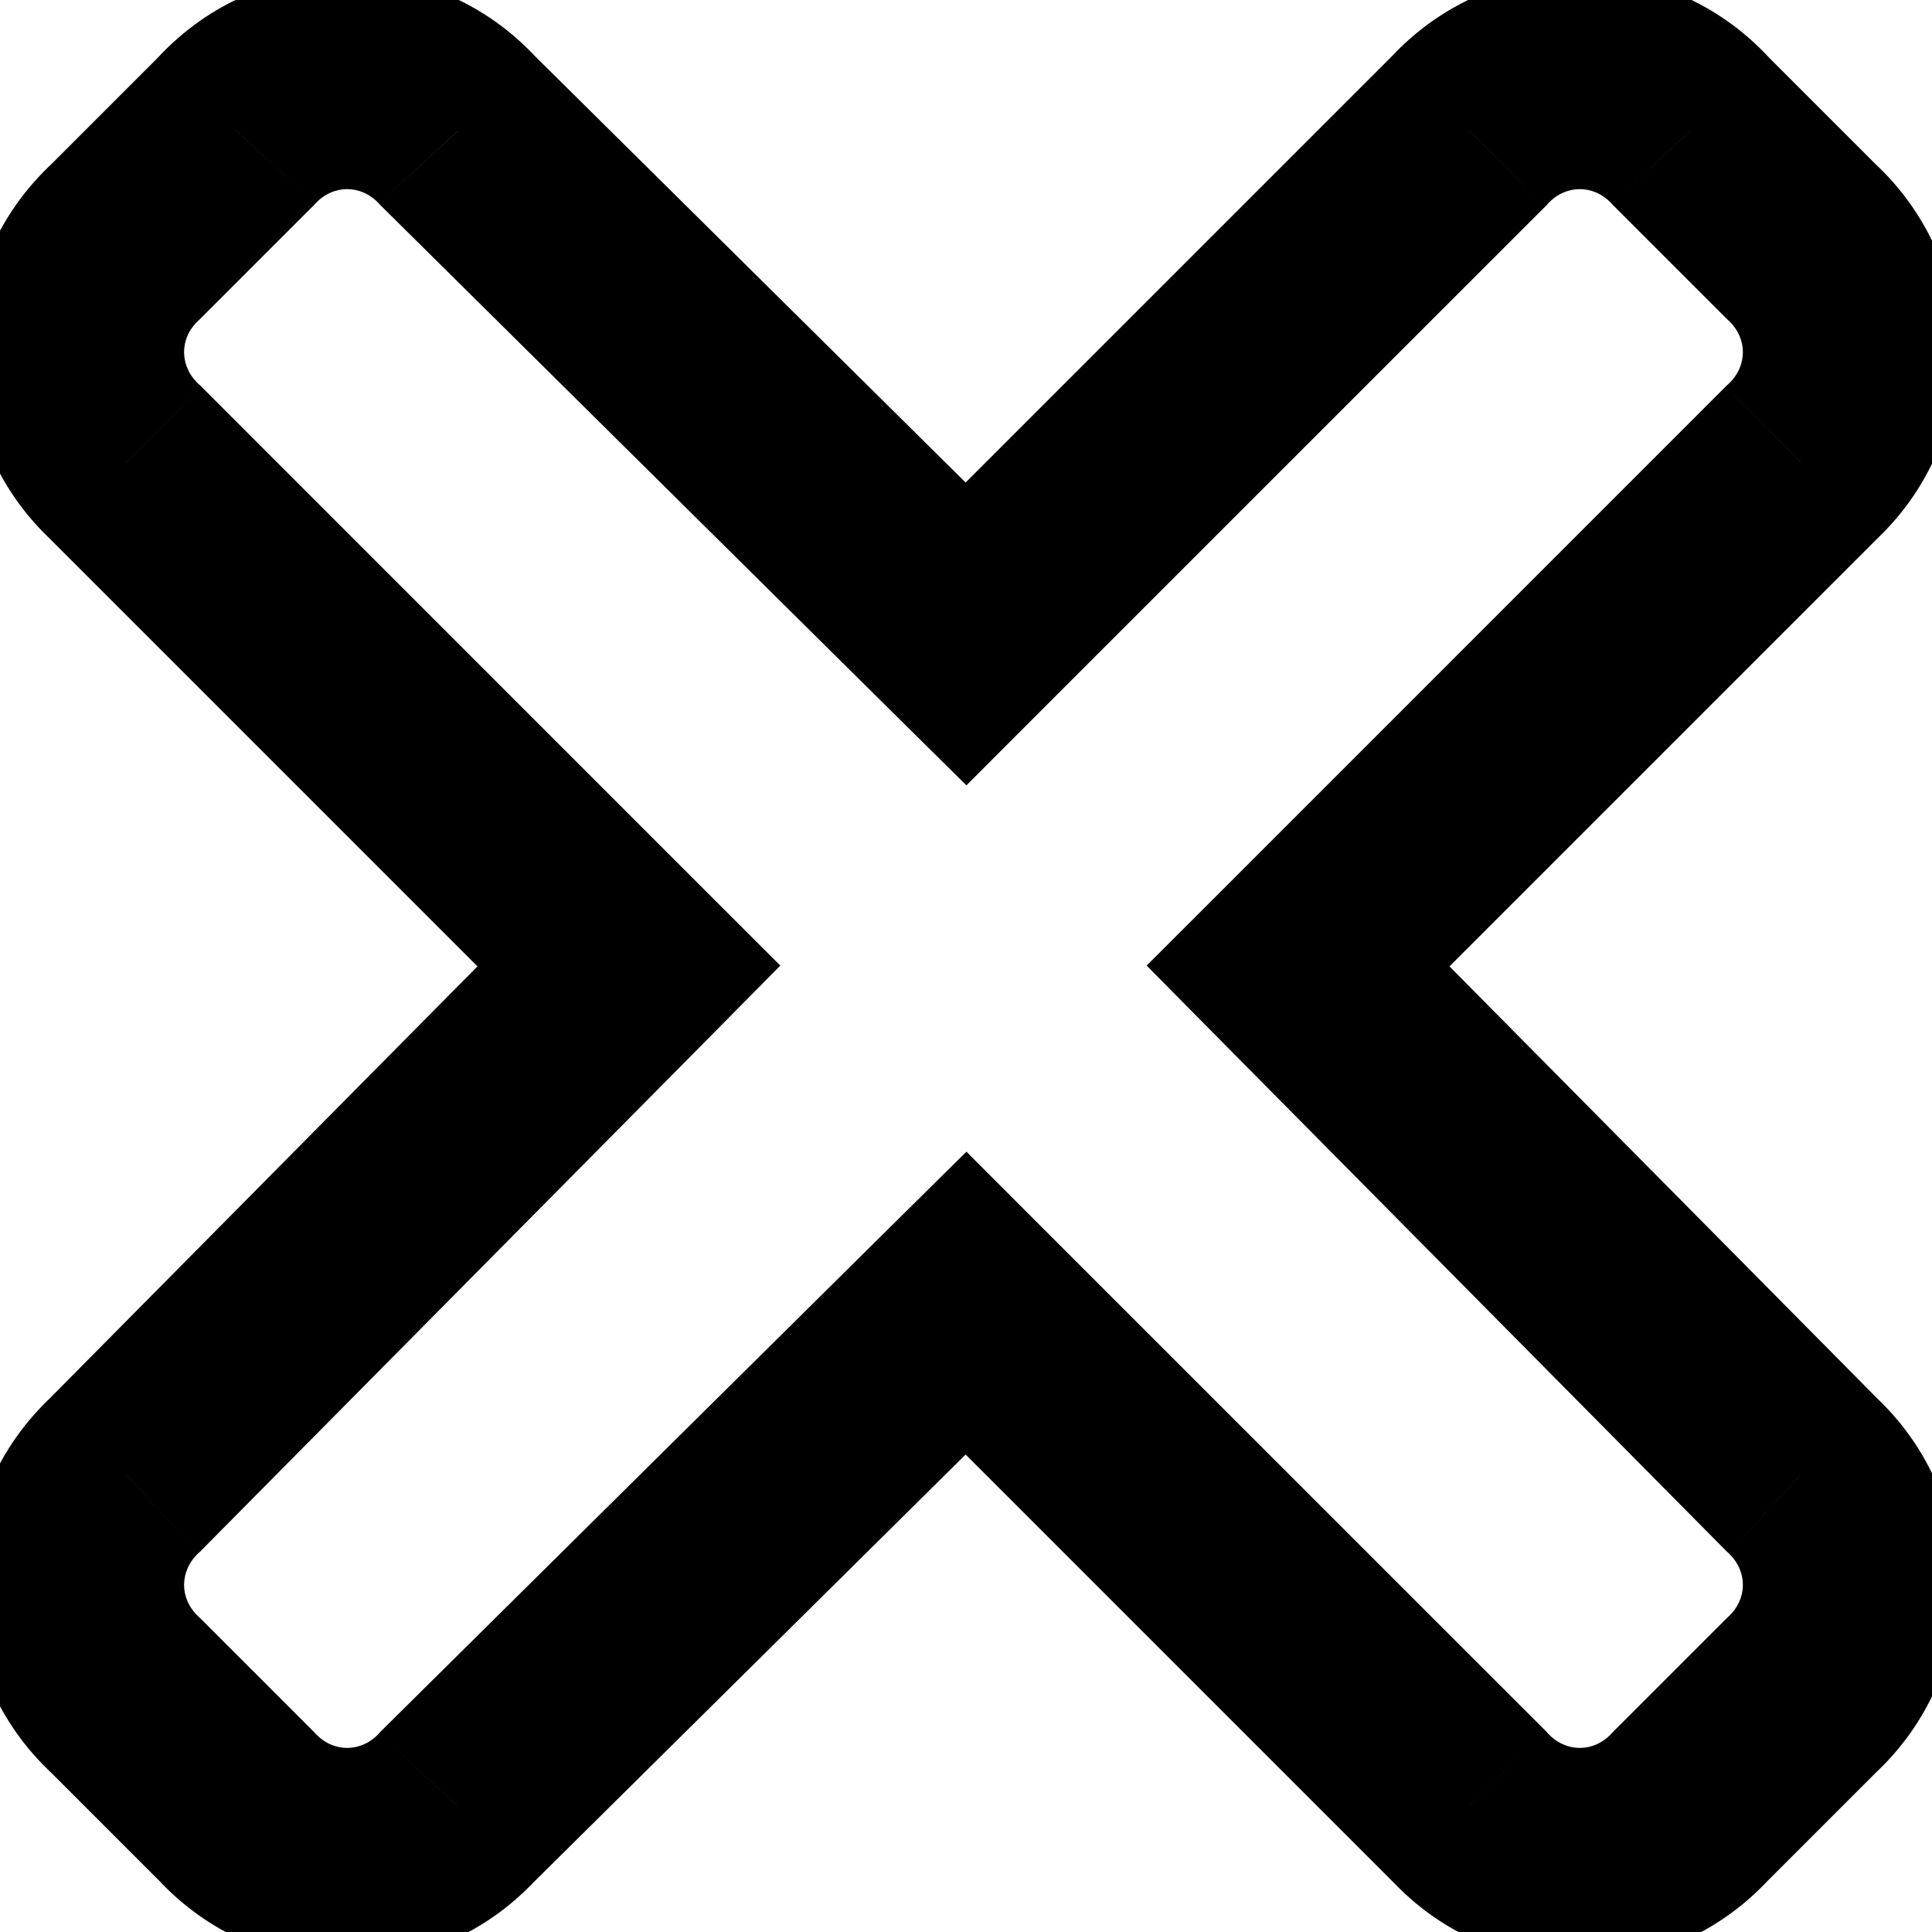 <svg width="18" height="18" viewBox="0 0 18 18" fill="none" xmlns="http://www.w3.org/2000/svg">
<path d="M12.094 9L11.387 8.293L10.683 8.996L11.383 9.704L12.094 9ZM16.781 4.312L16.103 3.578L16.088 3.591L16.074 3.605L16.781 4.312ZM16.781 2.25L16.074 2.957L16.088 2.971L16.103 2.985L16.781 2.25ZM15.75 1.219L15.015 1.897L15.029 1.912L15.043 1.926L15.75 1.219ZM13.688 1.219L14.395 1.926L14.409 1.912L14.422 1.897L13.688 1.219ZM9 5.906L8.296 6.617L9.004 7.317L9.707 6.613L9 5.906ZM4.266 1.219L3.531 1.897L3.546 1.914L3.562 1.929L4.266 1.219ZM2.203 1.219L2.91 1.926L2.924 1.912L2.938 1.897L2.203 1.219ZM1.172 2.25L1.85 2.985L1.865 2.971L1.879 2.957L1.172 2.25ZM1.172 4.312L1.879 3.605L1.865 3.591L1.85 3.578L1.172 4.312ZM5.859 9L6.57 9.704L7.27 8.996L6.566 8.293L5.859 9ZM1.172 13.734L1.85 14.469L1.867 14.454L1.882 14.438L1.172 13.734ZM1.172 15.797L1.879 15.09L1.865 15.076L1.85 15.062L1.172 15.797ZM2.203 16.828L2.938 16.15L2.924 16.135L2.91 16.121L2.203 16.828ZM4.266 16.828L3.562 16.117L3.546 16.133L3.531 16.15L4.266 16.828ZM9 12.141L9.707 11.434L9.004 10.73L8.296 11.43L9 12.141ZM13.688 16.828L14.422 16.15L14.409 16.135L14.395 16.121L13.688 16.828ZM15.75 16.828L15.043 16.121L15.029 16.135L15.015 16.15L15.75 16.828ZM16.781 15.797L16.103 15.062L16.088 15.076L16.074 15.09L16.781 15.797ZM16.781 13.734L16.071 14.438L16.087 14.454L16.103 14.469L16.781 13.734ZM12.801 9.707L17.488 5.02L16.074 3.605L11.387 8.293L12.801 9.707ZM17.459 5.047C18.498 4.089 18.498 2.474 17.459 1.515L16.103 2.985C16.283 3.151 16.283 3.411 16.103 3.578L17.459 5.047ZM17.488 1.543L16.457 0.512L15.043 1.926L16.074 2.957L17.488 1.543ZM16.485 0.54C15.526 -0.498 13.911 -0.498 12.953 0.54L14.422 1.897C14.589 1.717 14.849 1.717 15.015 1.897L16.485 0.54ZM12.98 0.512L8.293 5.199L9.707 6.613L14.395 1.926L12.98 0.512ZM9.704 5.196L4.969 0.508L3.562 1.929L8.296 6.617L9.704 5.196ZM5 0.54C4.042 -0.498 2.427 -0.498 1.468 0.54L2.938 1.897C3.104 1.717 3.364 1.717 3.531 1.897L5 0.54ZM1.496 0.512L0.465 1.543L1.879 2.957L2.91 1.926L1.496 0.512ZM0.494 1.515C-0.545 2.474 -0.545 4.089 0.494 5.047L1.85 3.578C1.67 3.411 1.67 3.151 1.85 2.985L0.494 1.515ZM0.465 5.02L5.152 9.707L6.566 8.293L1.879 3.605L0.465 5.02ZM5.149 8.296L0.461 13.031L1.882 14.438L6.57 9.704L5.149 8.296ZM0.494 13C-0.545 13.958 -0.545 15.573 0.494 16.532L1.85 15.062C1.67 14.896 1.67 14.636 1.85 14.469L0.494 13ZM0.465 16.504L1.496 17.535L2.91 16.121L1.879 15.09L0.465 16.504ZM1.468 17.506C2.427 18.545 4.042 18.545 5 17.506L3.531 16.15C3.364 16.33 3.104 16.33 2.938 16.15L1.468 17.506ZM4.969 17.539L9.704 12.851L8.296 11.43L3.562 16.117L4.969 17.539ZM8.293 12.848L12.98 17.535L14.395 16.121L9.707 11.434L8.293 12.848ZM12.953 17.506C13.911 18.545 15.526 18.545 16.485 17.506L15.015 16.15C14.849 16.33 14.589 16.33 14.422 16.15L12.953 17.506ZM16.457 17.535L17.488 16.504L16.074 15.09L15.043 16.121L16.457 17.535ZM17.459 16.532C18.498 15.573 18.498 13.958 17.459 13L16.103 14.469C16.283 14.636 16.283 14.896 16.103 15.062L17.459 16.532ZM17.492 13.031L12.804 8.296L11.383 9.704L16.071 14.438L17.492 13.031Z" fill="black"/>
</svg>
